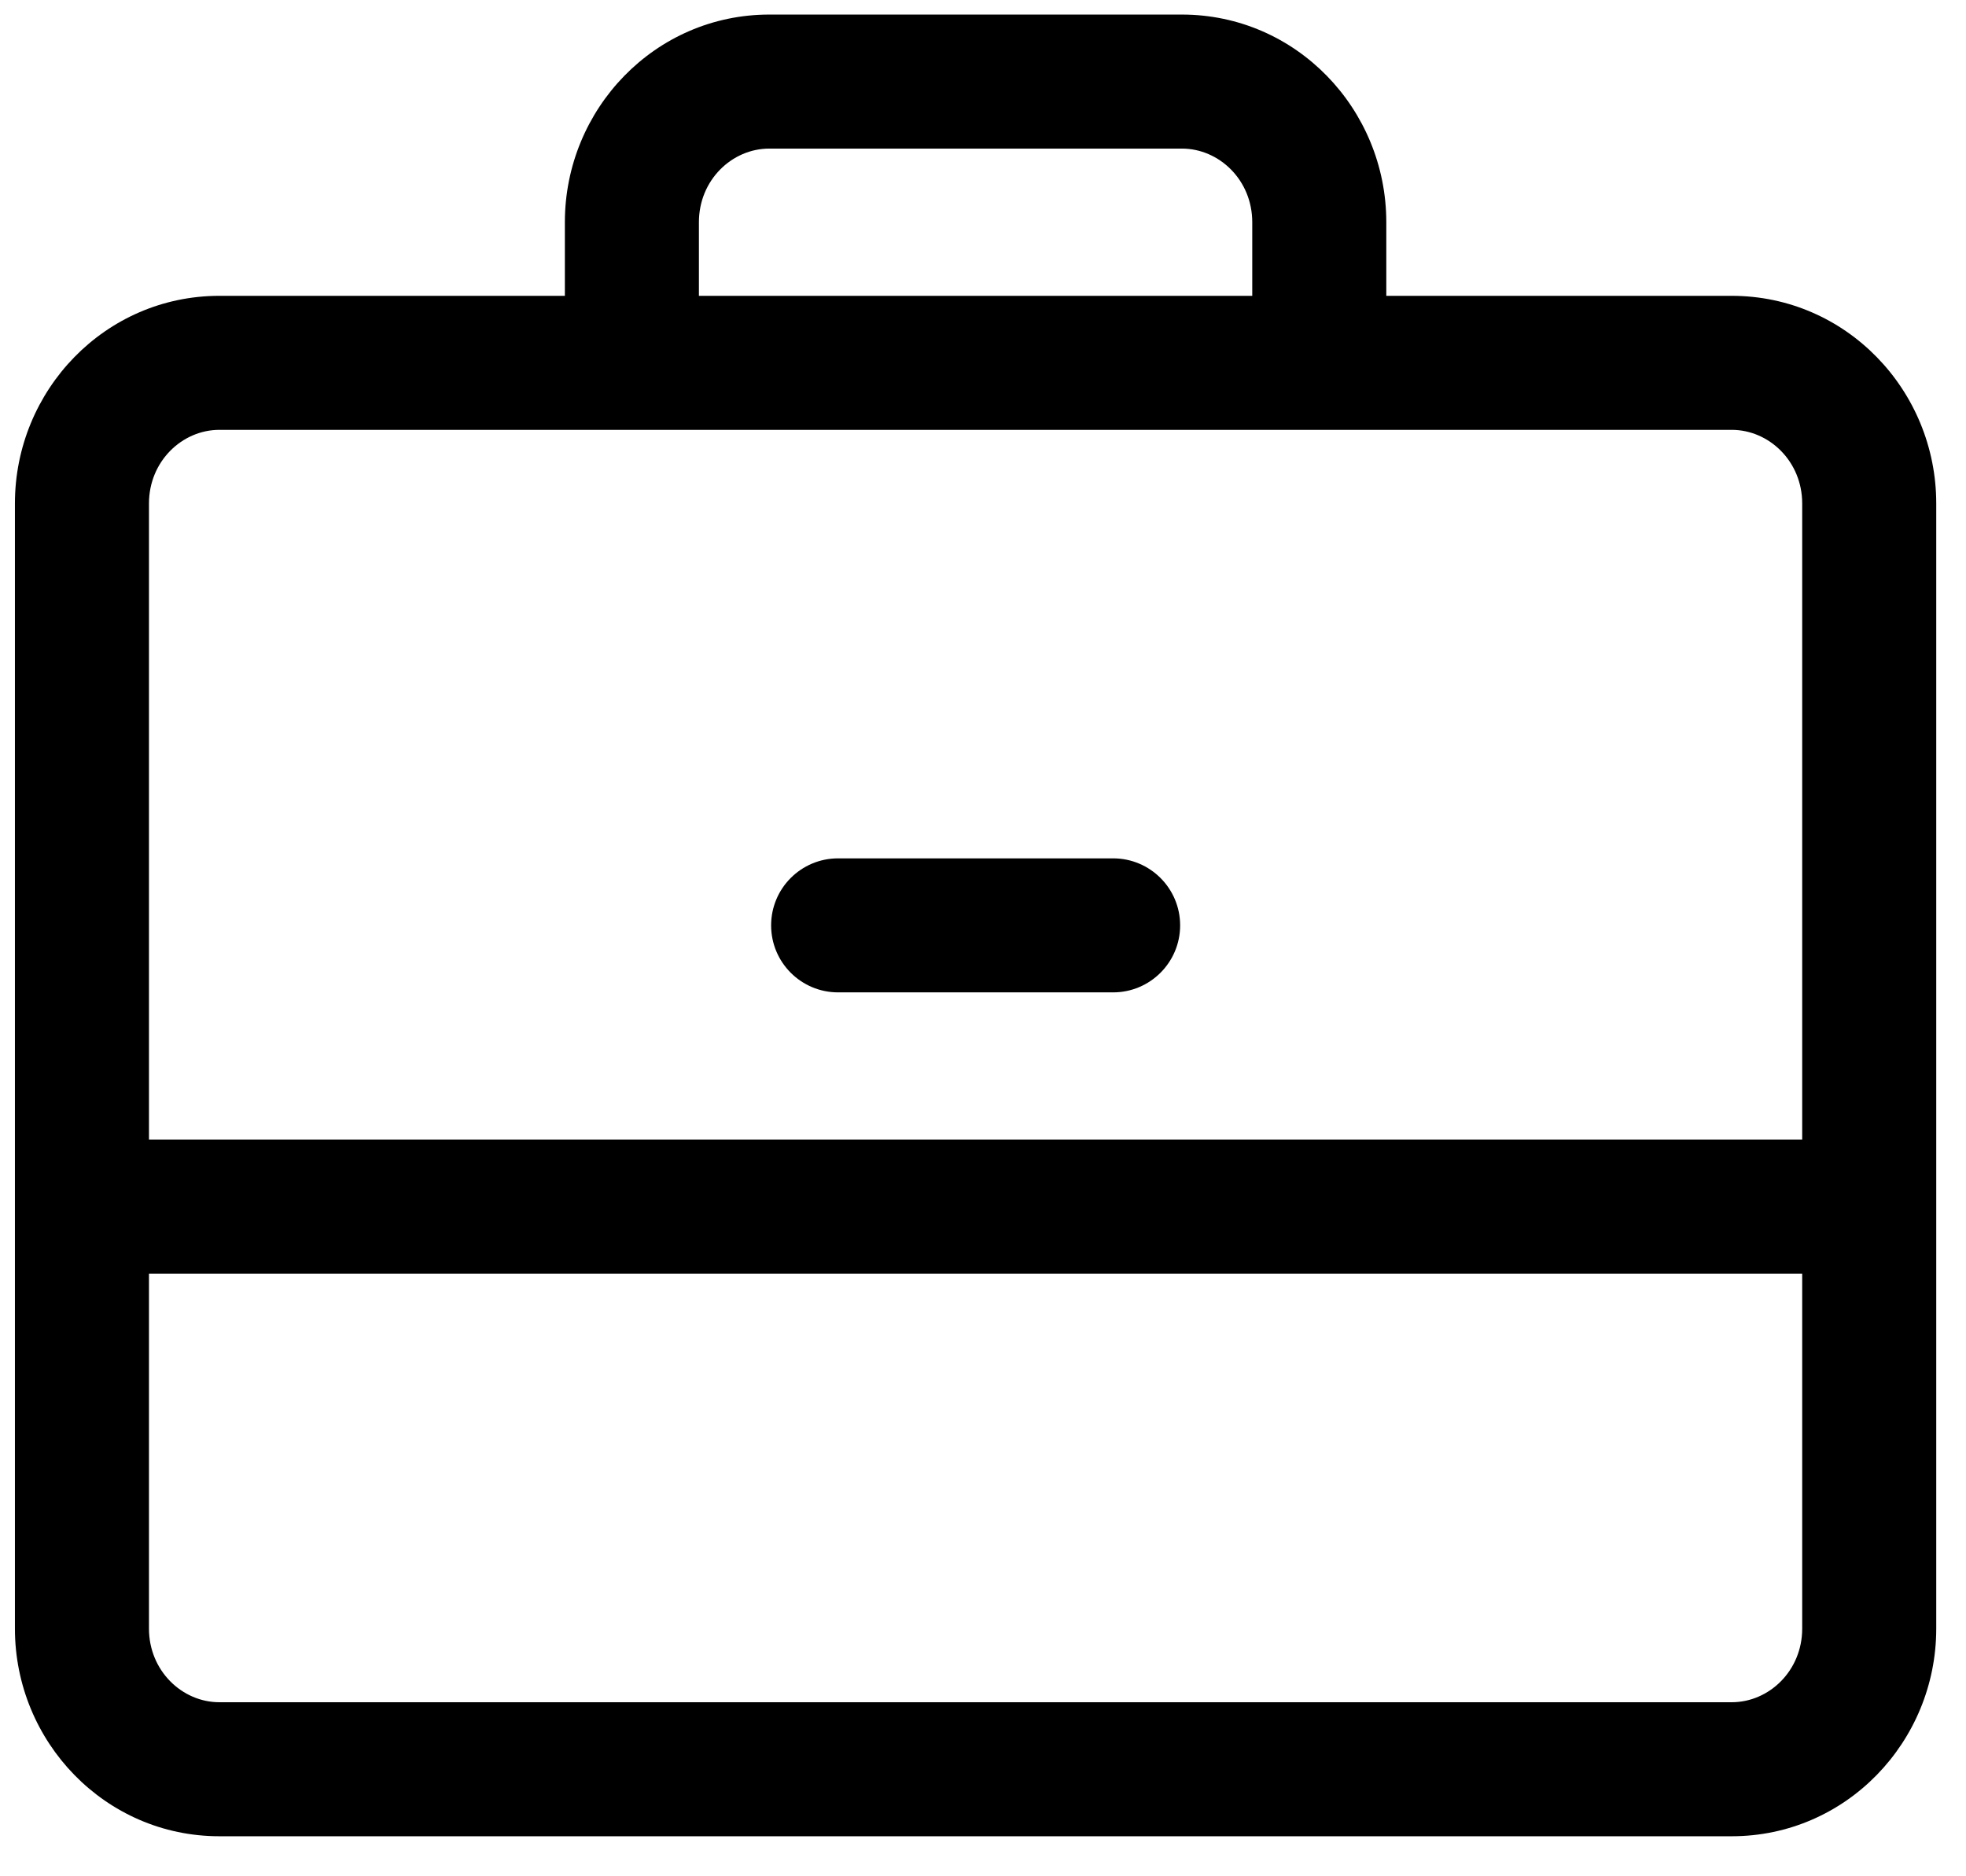 <svg width="22" height="21" viewBox="0 0 22 21" fill="none" xmlns="http://www.w3.org/2000/svg">
<g clip-path="url(#clip0_1_4485)">
<path fill-rule="evenodd" clip-rule="evenodd" d="M6.321 2.487C6.321 1.22 7.33 0.163 8.609 0.163H13.225C14.504 0.163 15.513 1.22 15.513 2.487V3.311H19.378C20.658 3.311 21.667 4.368 21.667 5.635V18.228C21.667 19.494 20.658 20.552 19.378 20.552H2.455C1.176 20.552 0.167 19.494 0.167 18.228V5.635C0.167 4.368 1.176 3.311 2.455 3.311H6.321V2.487ZM7.821 3.311H14.013V2.487C14.013 2.016 13.644 1.663 13.225 1.663H8.609C8.19 1.663 7.821 2.016 7.821 2.487V3.311ZM2.455 4.811C2.037 4.811 1.667 5.164 1.667 5.635V12.755H20.167V5.635C20.167 5.164 19.797 4.811 19.378 4.811H2.455ZM20.167 14.255H1.667V18.228C1.667 18.699 2.037 19.052 2.455 19.052H19.378C19.797 19.052 20.167 18.699 20.167 18.228V14.255ZM8.629 10.357C8.629 9.943 8.964 9.607 9.379 9.607H12.456C12.87 9.607 13.206 9.943 13.206 10.357C13.206 10.771 12.87 11.107 12.456 11.107H9.379C8.964 11.107 8.629 10.771 8.629 10.357Z" fill="black"/>
</g>
<defs>
<clipPath id="clip0_1_4485">
<rect width="22" height="21" fill="white"/>
</clipPath>
</defs>
</svg>
